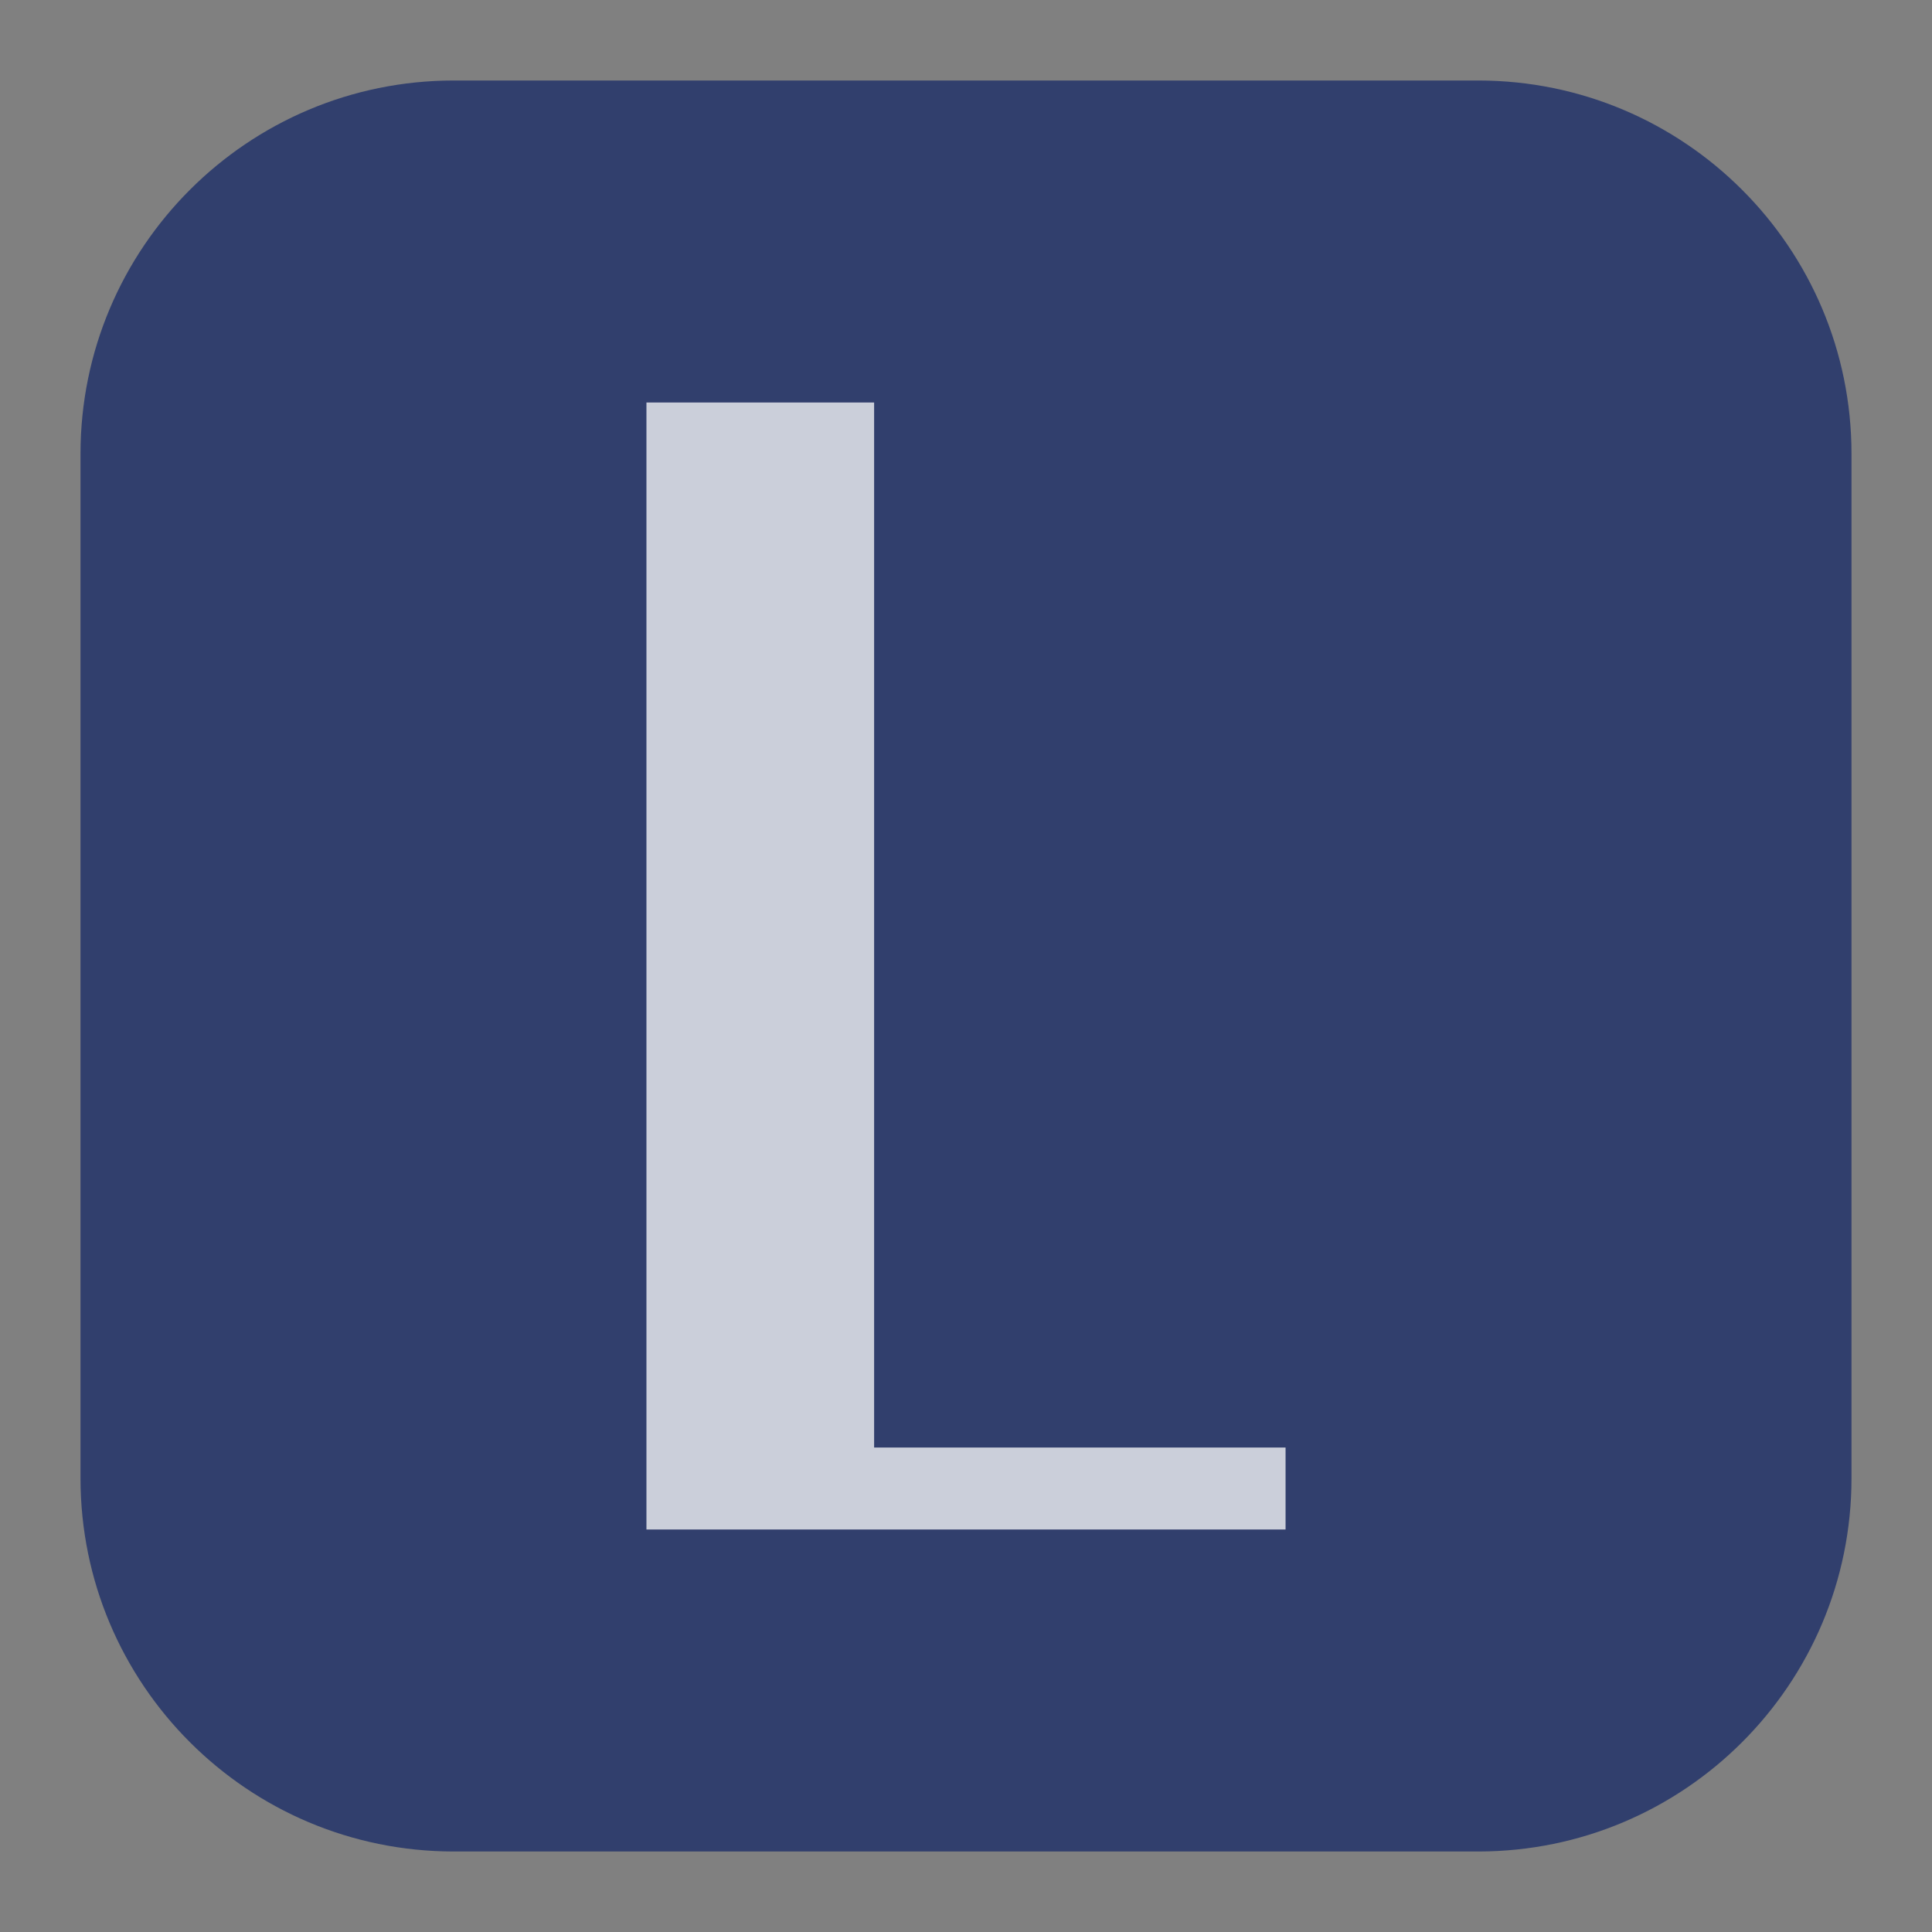 <svg width="48" height="48" viewBox="0 0 192 192" xmlns="http://www.w3.org/2000/svg">
  <rect x="0" y="0" width="192" height="192" fill="#808080" stroke="none"/>
  <path style="fill:#313F6D" d="M8,45.103C8,24.612,24.612,8,45.103,8h101.794C167.388,8,184,24.612,184,45.103v101.794 C184,167.388,167.388,184,146.897,184H45.103C24.612,184,8,167.388,8,146.897V45.103z"/>
  <path style="fill:#FFFFFF;opacity:0.75" d="M86.869,152H64.243V40h22.626V152z M78.95,152v-8.145h48.808V152H78.95z"/>
</svg>
